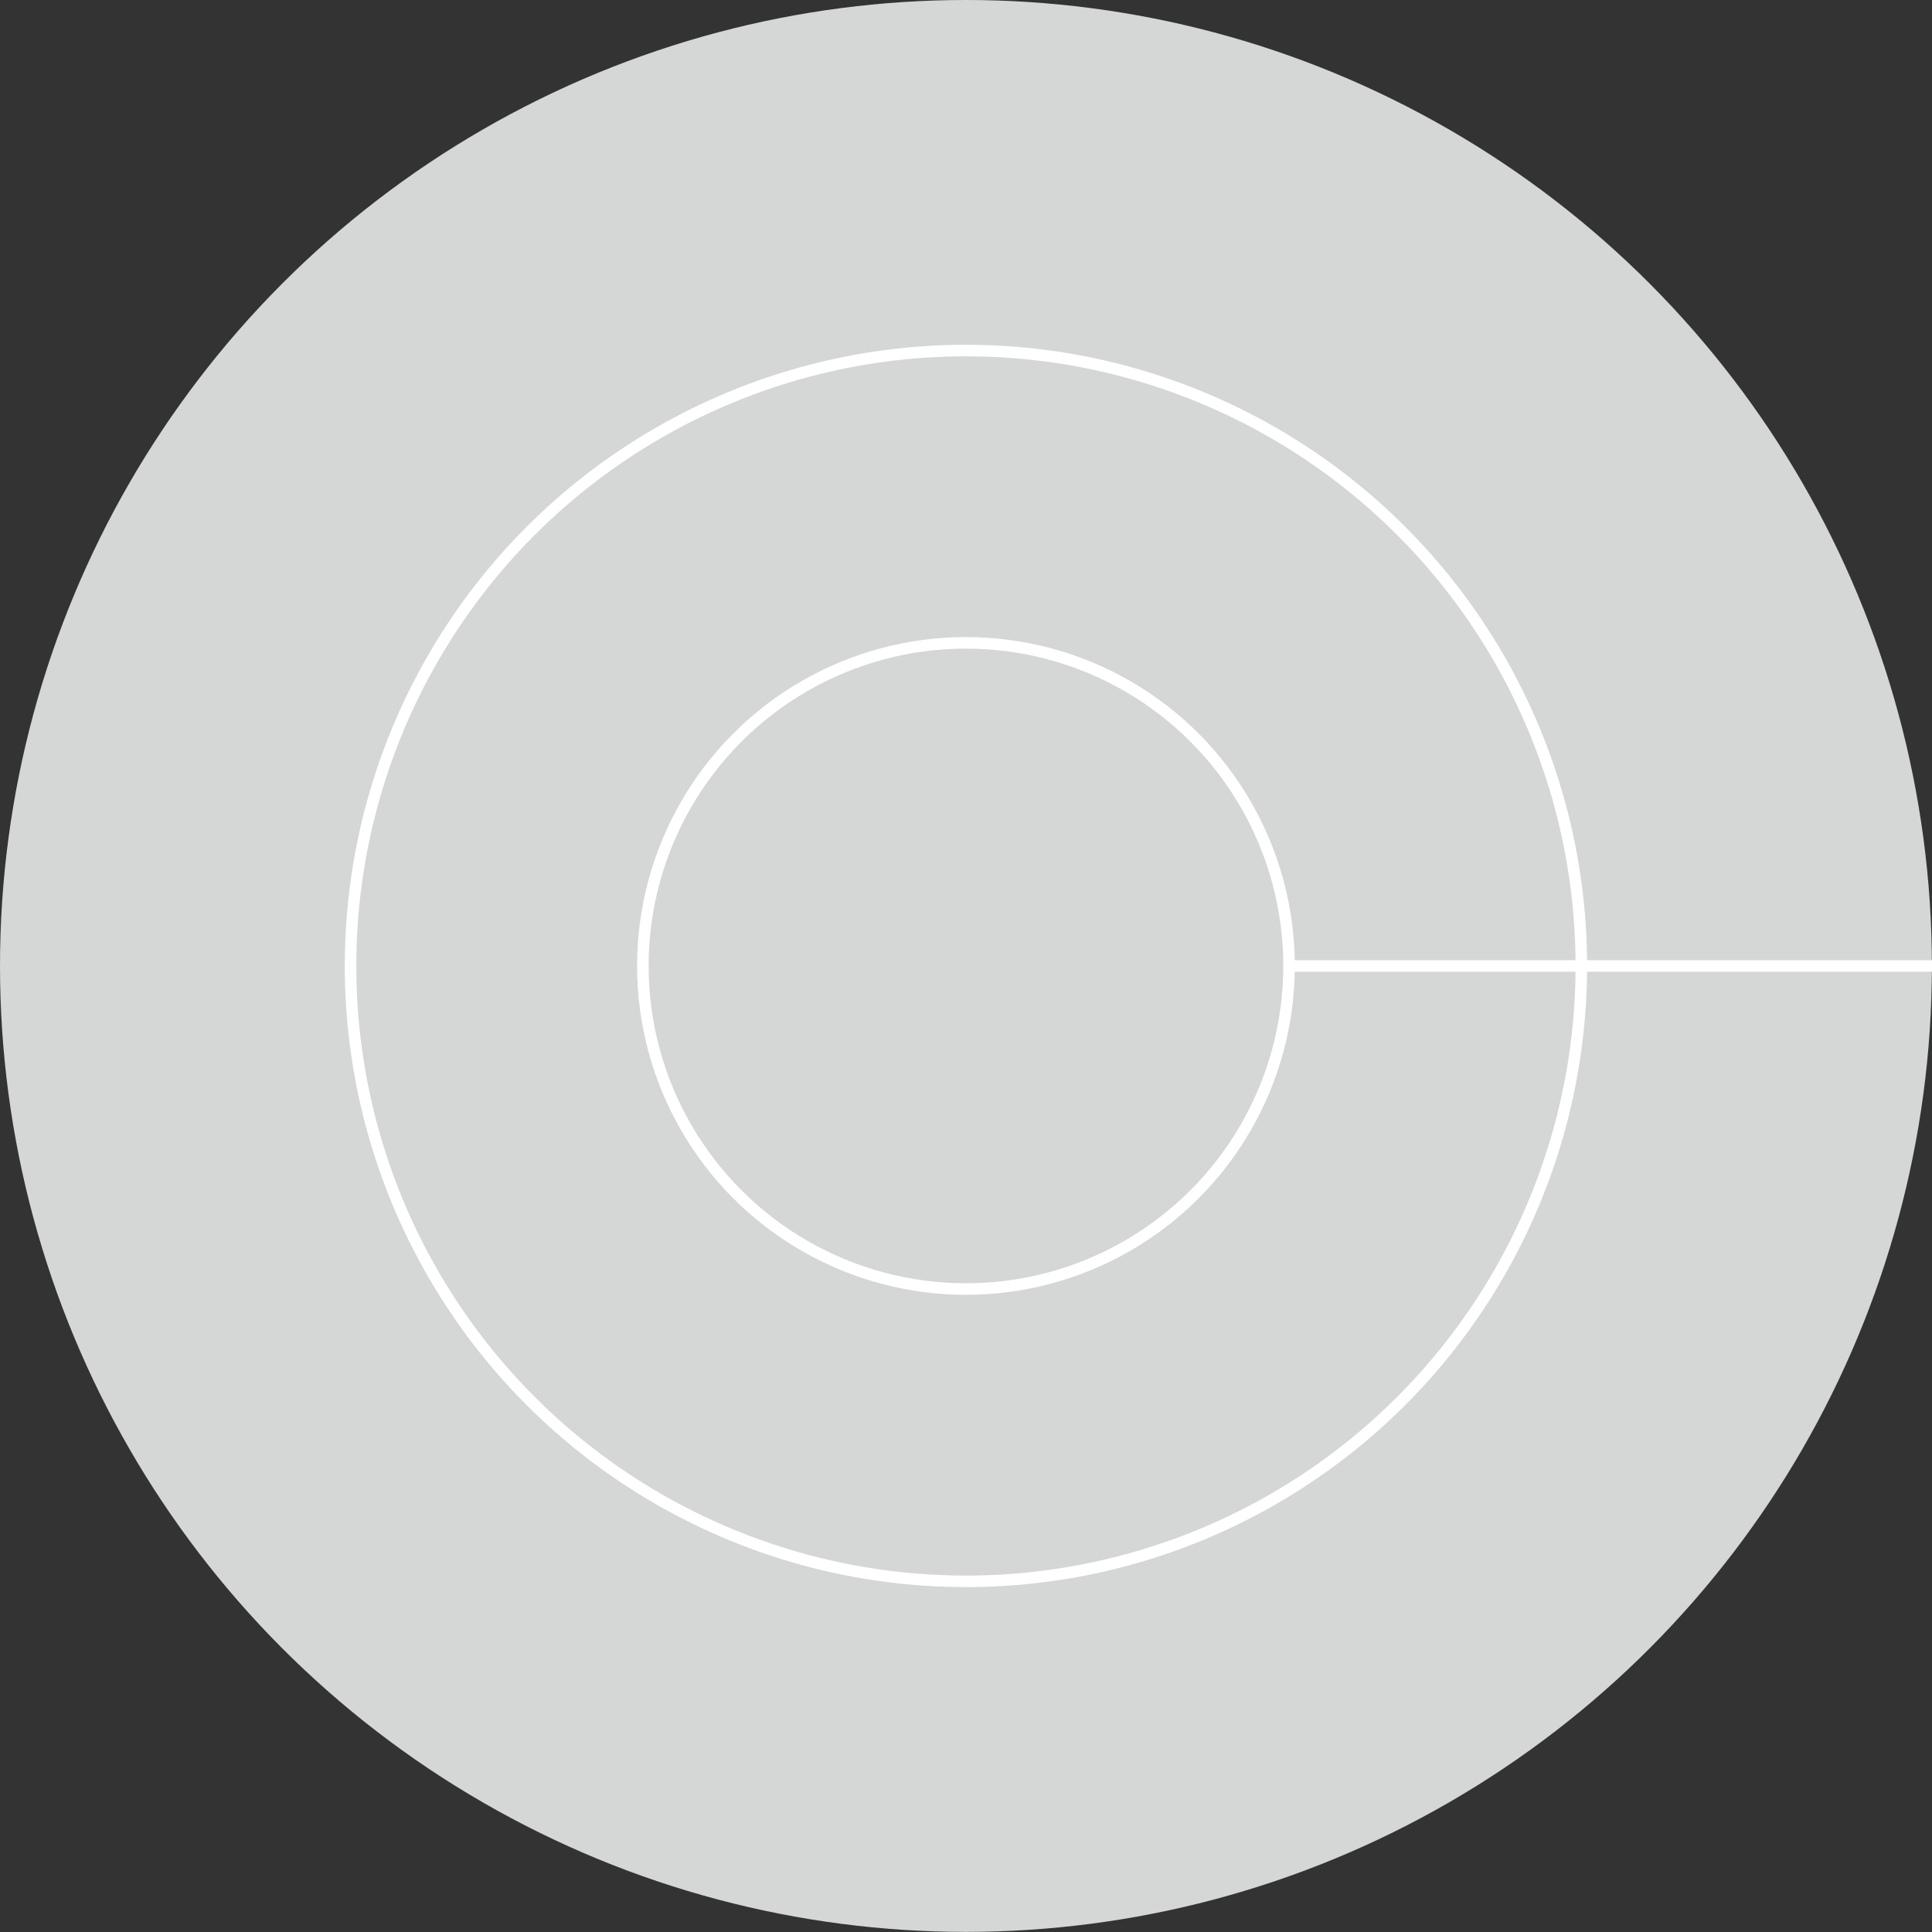 <svg xmlns="http://www.w3.org/2000/svg" width="167.49" height="167.49" viewBox="0 0 167.49 167.49"><rect x="0" y="0" width="167.49" height="167.49" fill="#333333" stroke="none"/><circle cx="83.74" cy="83.74" r="83.74" fill="#d5d6d6"/><circle cx="83.74" cy="83.74" r="53.35" fill="#d5d6d6" stroke="#fff" stroke-miterlimit="10"/><circle cx="83.74" cy="83.74" r="28.01" fill="#d5d6d6" stroke="#fff" stroke-miterlimit="10"/><line x1="111.75" y1="83.74" x2="167.49" y2="83.74" fill="none" stroke="#fff" stroke-miterlimit="10"/></svg>